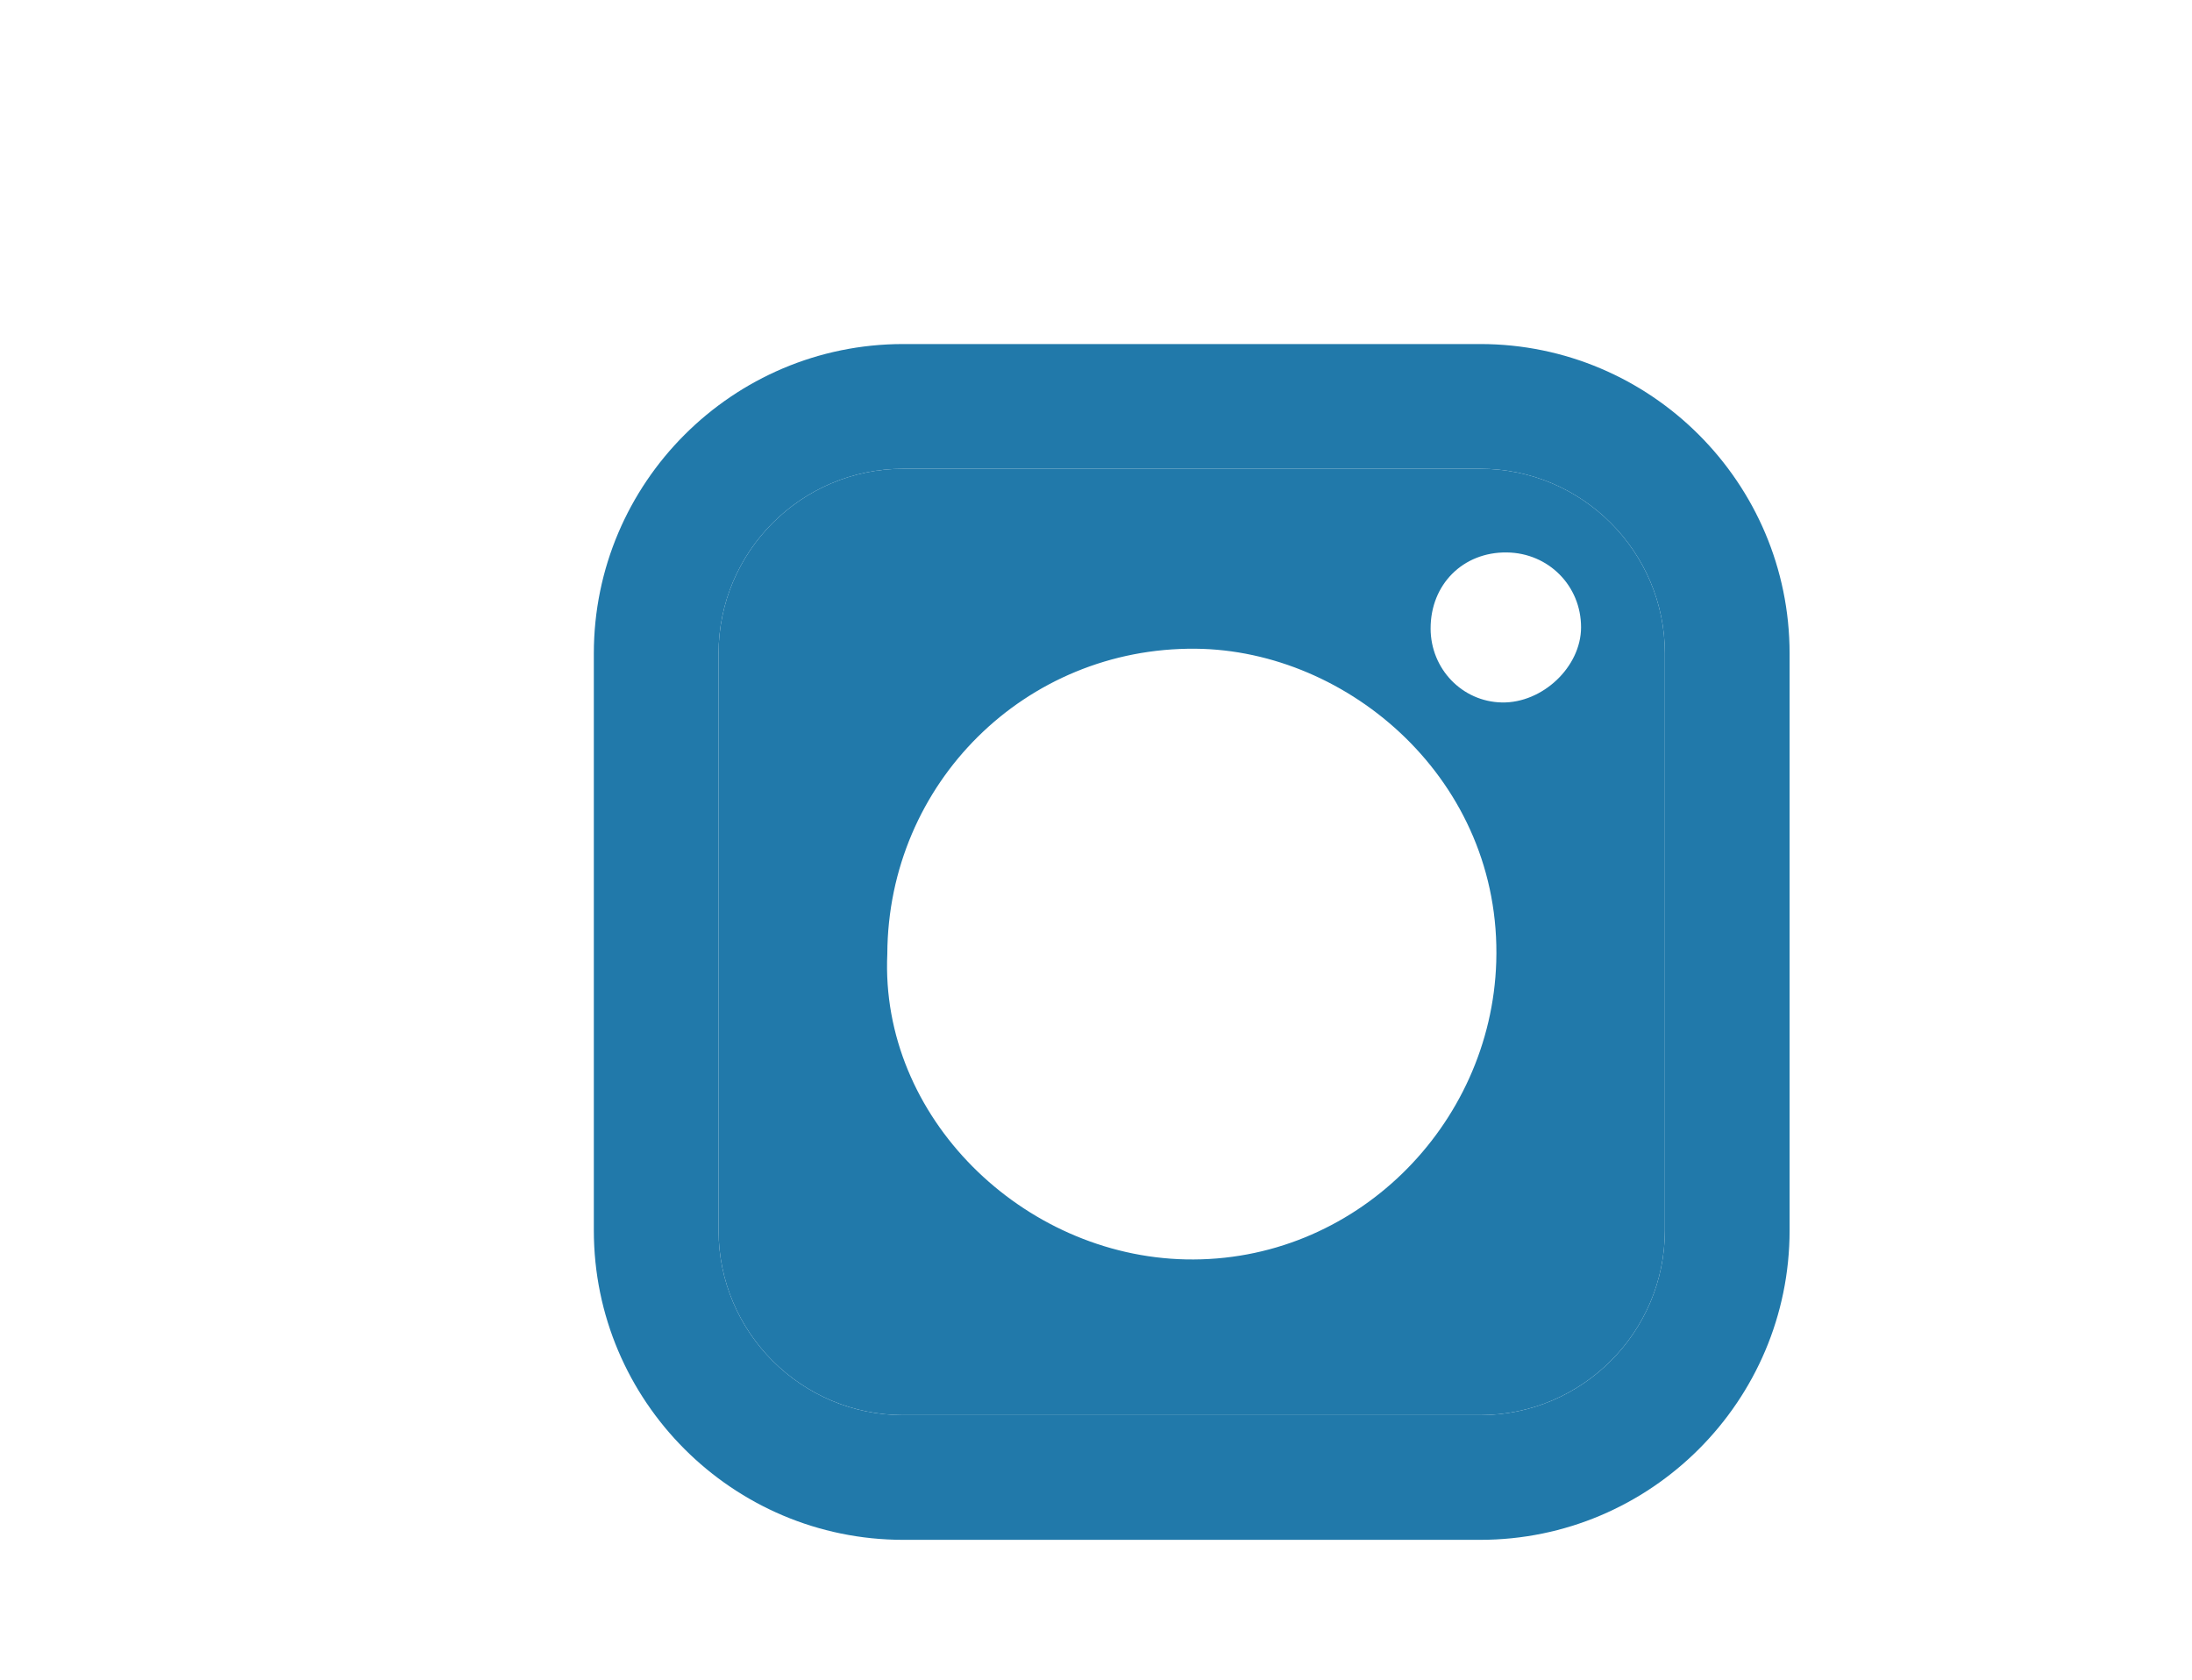 <?xml version="1.0" encoding="UTF-8"?>
<svg id="a" data-name="Layer 1 copy" xmlns="http://www.w3.org/2000/svg" viewBox="0 0 2757.91 2113.47">
  <defs>
    <style>
      .b {
        fill: #2179aa;
      }
    </style>
  </defs>
  <path class="b" d="M1862.32,589.75h-725.88c-128.14,0-232.38,104.25-232.38,232.38v725.88c0,128.13,104.24,232.38,232.38,232.38h725.88c128.13,0,232.38-104.25,232.38-232.38V822.14c0-128.13-104.25-232.38-232.38-232.38Zm20.22,620.45c-6.4,206.14-178.31,378.78-390.6,374.29-205.31-4.34-384.9-178.98-375.55-384.36,.94-214.7,173.65-385.87,387.86-383.95,192.86,1.73,385.37,166.02,378.29,394.02Zm7.02-326.41c-49.85-1.01-89.48-42.1-89.61-92.92-.14-55.6,40.84-96.54,95.94-95.82,52.48,.68,93.41,42.01,93.35,94.27-.06,49.63-48.47,95.51-99.68,94.47Z"/>
  <path class="b" d="M1862.32,432.85h-725.88c-214.66,0-389.29,174.64-389.29,389.29v725.88c0,214.65,174.63,389.29,389.29,389.29h725.88c214.65,0,389.29-174.64,389.29-389.29V822.14c0-214.65-174.64-389.29-389.29-389.29Zm232.38,1115.17c0,128.13-104.25,232.38-232.38,232.38h-725.88c-128.14,0-232.38-104.25-232.38-232.38V822.14c0-128.13,104.24-232.38,232.38-232.38h725.88c128.13,0,232.38,104.25,232.38,232.38v725.88Z"/>
</svg>